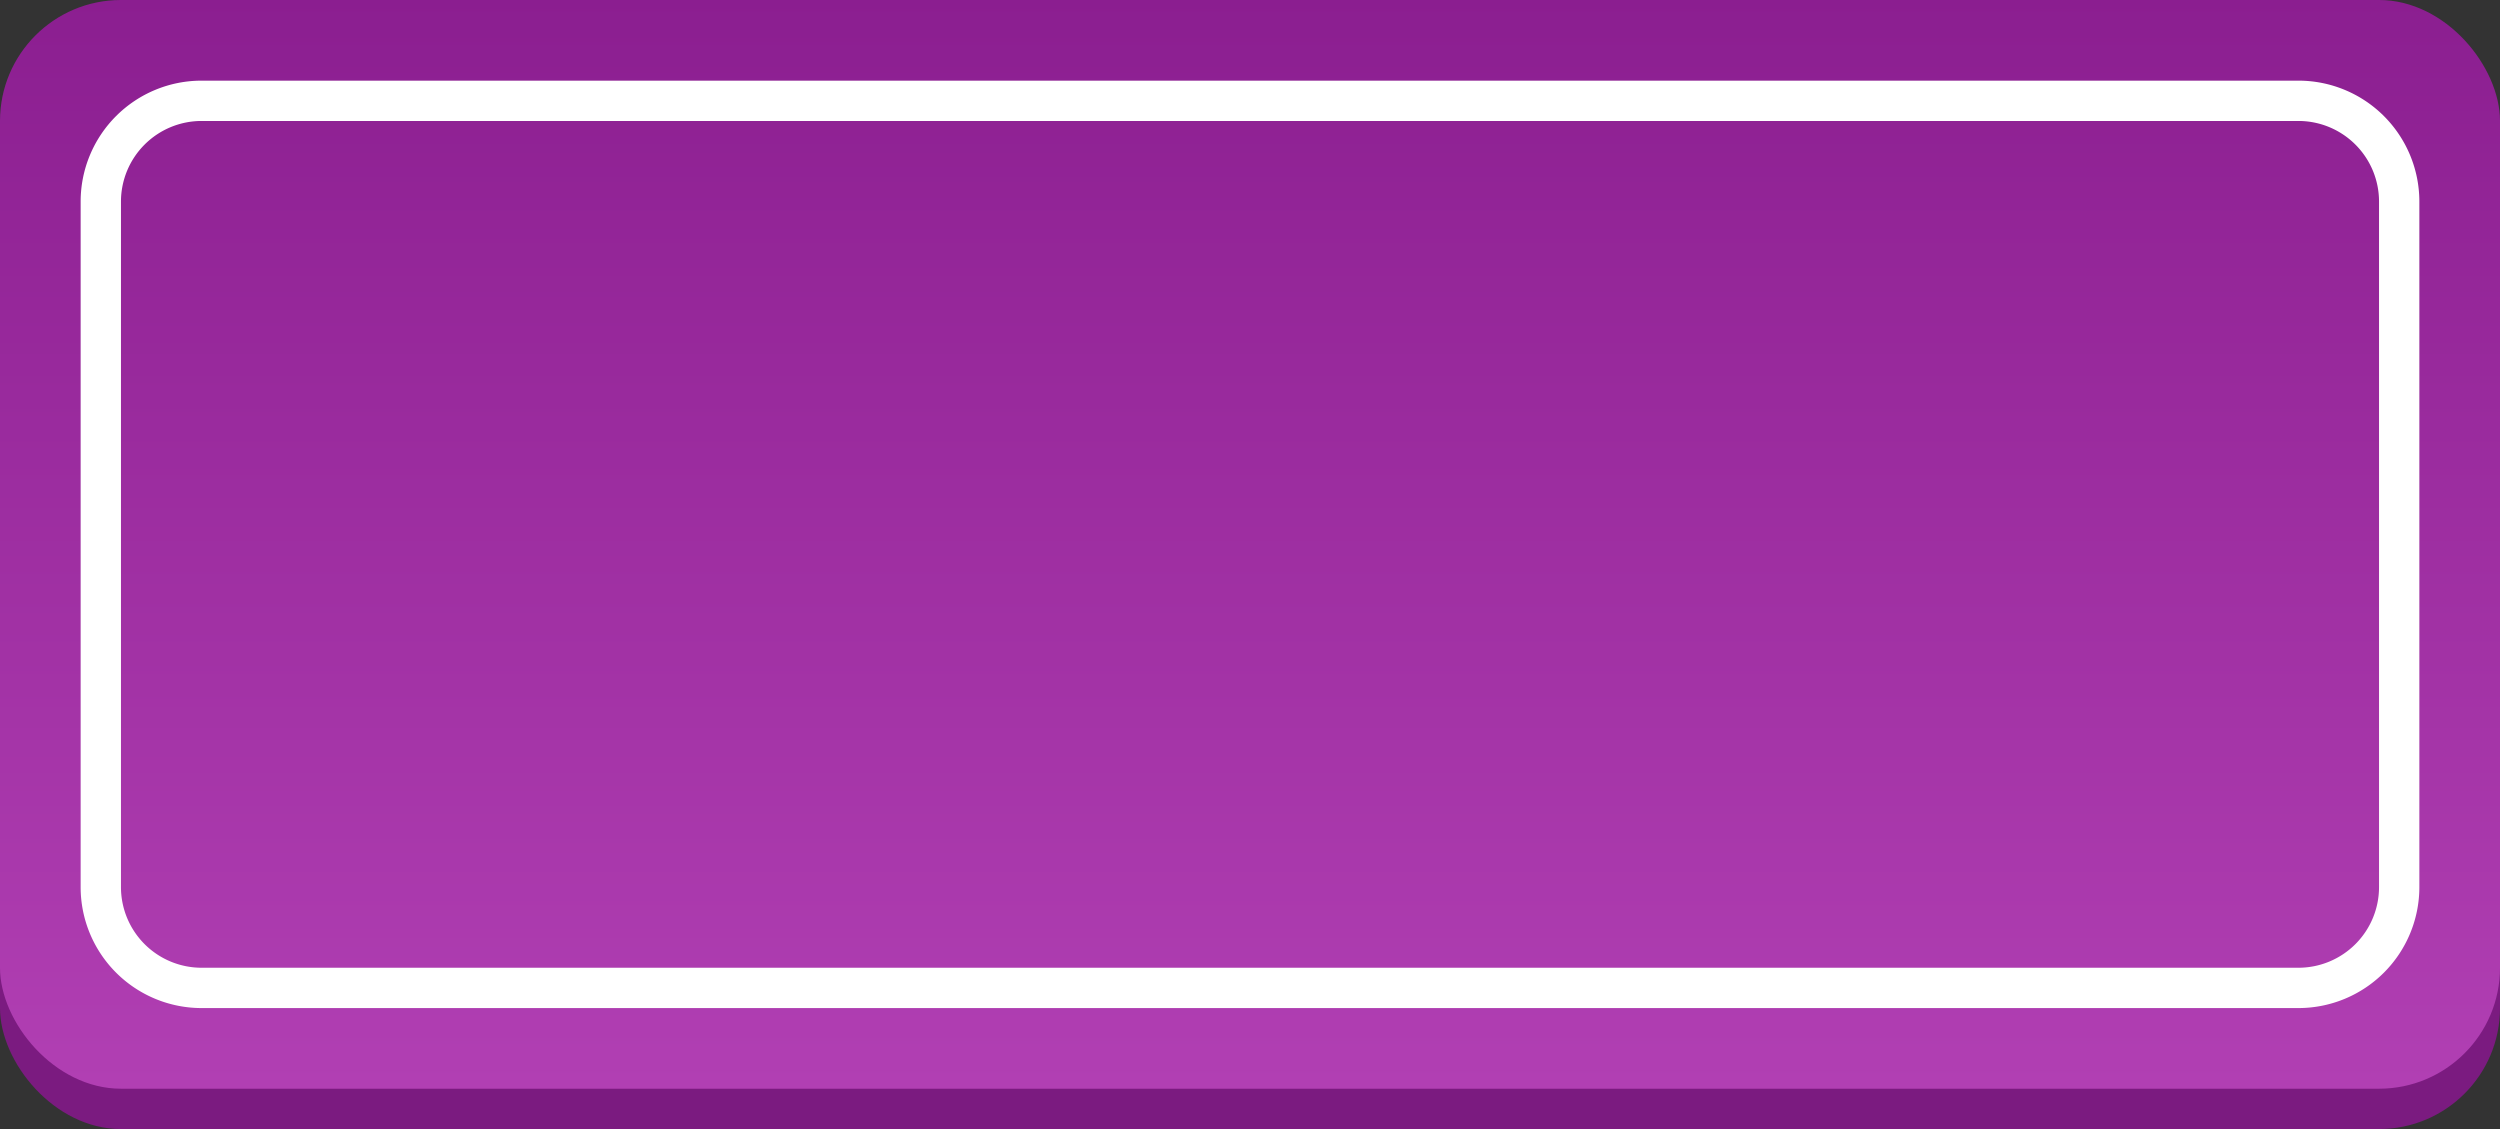 <svg xmlns="http://www.w3.org/2000/svg" xmlns:xlink="http://www.w3.org/1999/xlink" width="62" height="28" viewBox="0 0 62 28"><rect x="0" y="0" width="62" height="28" fill="#333333" stroke="none"/><defs><linearGradient id="a" x1="-630.56" y1="-277.25" x2="-630.56" y2="-276.25" gradientTransform="translate(39125.44 7485.65) scale(62 27)" gradientUnits="userSpaceOnUse"><stop offset="0" stop-color="#8b1e90"/><stop offset="1" stop-color="#b13fb3"/></linearGradient></defs><rect y="1" width="62" height="27" rx="3" fill="#7b1b80"/><rect width="62" height="27" rx="3" fill="url(#a)"/><path d="M5,3A2,2,0,0,0,3,5V22a2,2,0,0,0,2,2H57a2,2,0,0,0,2-2V5a2,2,0,0,0-2-2H5M5,2H57a3,3,0,0,1,3,3V22a3,3,0,0,1-3,3H5a3,3,0,0,1-3-3V5A3,3,0,0,1,5,2Z" fill="#fff" style="isolation:isolate"/></svg>